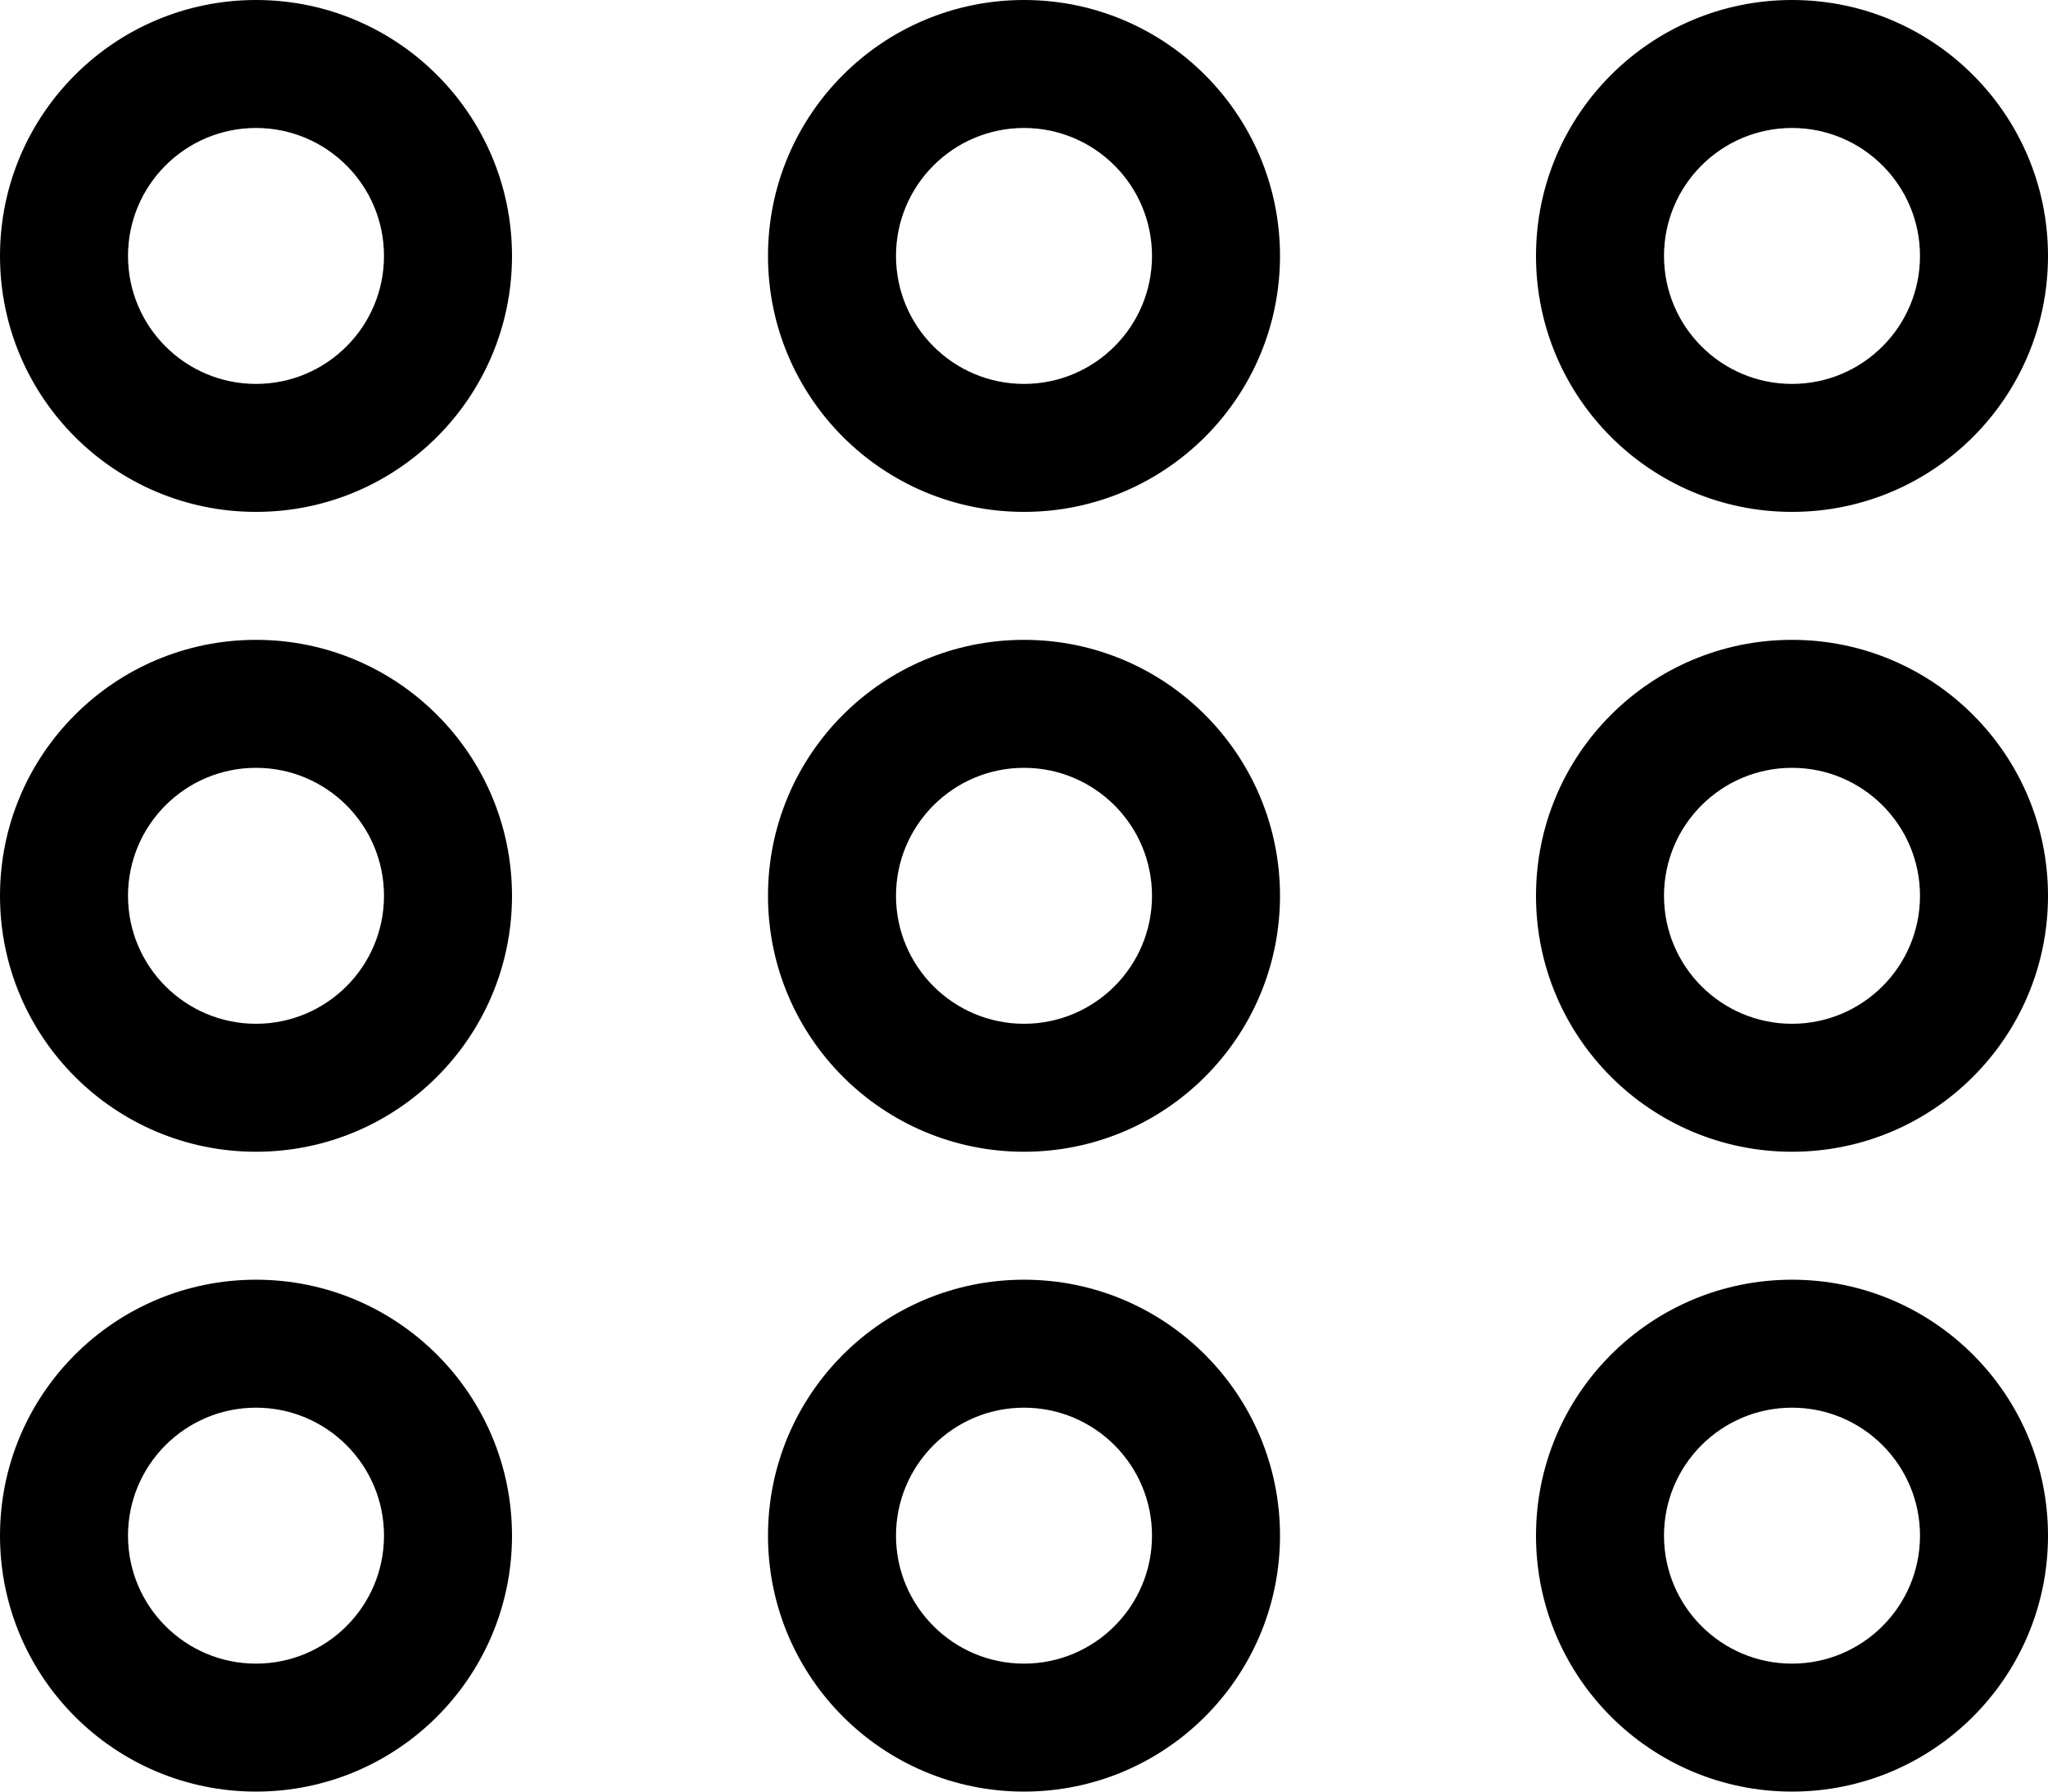 <svg width="32" height="28" viewBox="0 0 32 28" fill="none" xmlns="http://www.w3.org/2000/svg">
    <path fill-rule="evenodd" clip-rule="evenodd" d="M16 16C14.896 16 14 15.104 14 14C14 12.896 14.896 12 16 12C17.104 12 18 12.896 18 14C18 15.104 17.104 16 16 16ZM16 10C13.791 10 12 11.791 12 14C12 16.209 13.791 18 16 18C18.209 18 20 16.209 20 14C20 11.791 18.209 10 16 10ZM16 26C14.896 26 14 25.104 14 24C14 22.896 14.896 22 16 22C17.104 22 18 22.896 18 24C18 25.104 17.104 26 16 26ZM16 20C13.791 20 12 21.791 12 24C12 26.209 13.791 28 16 28C18.209 28 20 26.209 20 24C20 21.791 18.209 20 16 20ZM16 6C14.896 6 14 5.104 14 4C14 2.896 14.896 2 16 2C17.104 2 18 2.896 18 4C18 5.104 17.104 6 16 6ZM16 0C13.791 0 12 1.791 12 4C12 6.209 13.791 8 16 8C18.209 8 20 6.209 20 4C20 1.791 18.209 0 16 0ZM28 16C26.896 16 26 15.104 26 14C26 12.896 26.896 12 28 12C29.104 12 30 12.896 30 14C30 15.104 29.104 16 28 16ZM28 10C25.791 10 24 11.791 24 14C24 16.209 25.791 18 28 18C30.209 18 32 16.209 32 14C32 11.791 30.209 10 28 10ZM4 6C2.896 6 2 5.104 2 4C2 2.896 2.896 2 4 2C5.104 2 6 2.896 6 4C6 5.104 5.104 6 4 6ZM4 0C1.791 0 0 1.791 0 4C0 6.209 1.791 8 4 8C6.209 8 8 6.209 8 4C8 1.791 6.209 0 4 0ZM28 26C26.896 26 26 25.104 26 24C26 22.896 26.896 22 28 22C29.104 22 30 22.896 30 24C30 25.104 29.104 26 28 26ZM28 20C25.791 20 24 21.791 24 24C24 26.209 25.791 28 28 28C30.209 28 32 26.209 32 24C32 21.791 30.209 20 28 20ZM4 26C2.896 26 2 25.104 2 24C2 22.896 2.896 22 4 22C5.104 22 6 22.896 6 24C6 25.104 5.104 26 4 26ZM4 20C1.791 20 0 21.791 0 24C0 26.209 1.791 28 4 28C6.209 28 8 26.209 8 24C8 21.791 6.209 20 4 20ZM28 2C29.104 2 30 2.896 30 4C30 5.104 29.104 6 28 6C26.896 6 26 5.104 26 4C26 2.896 26.896 2 28 2ZM28 8C30.209 8 32 6.209 32 4C32 1.791 30.209 0 28 0C25.791 0 24 1.791 24 4C24 6.209 25.791 8 28 8ZM4 16C2.896 16 2 15.104 2 14C2 12.896 2.896 12 4 12C5.104 12 6 12.896 6 14C6 15.104 5.104 16 4 16ZM4 10C1.791 10 0 11.791 0 14C0 16.209 1.791 18 4 18C6.209 18 8 16.209 8 14C8 11.791 6.209 10 4 10Z" fill="black"/>
    </svg>
    